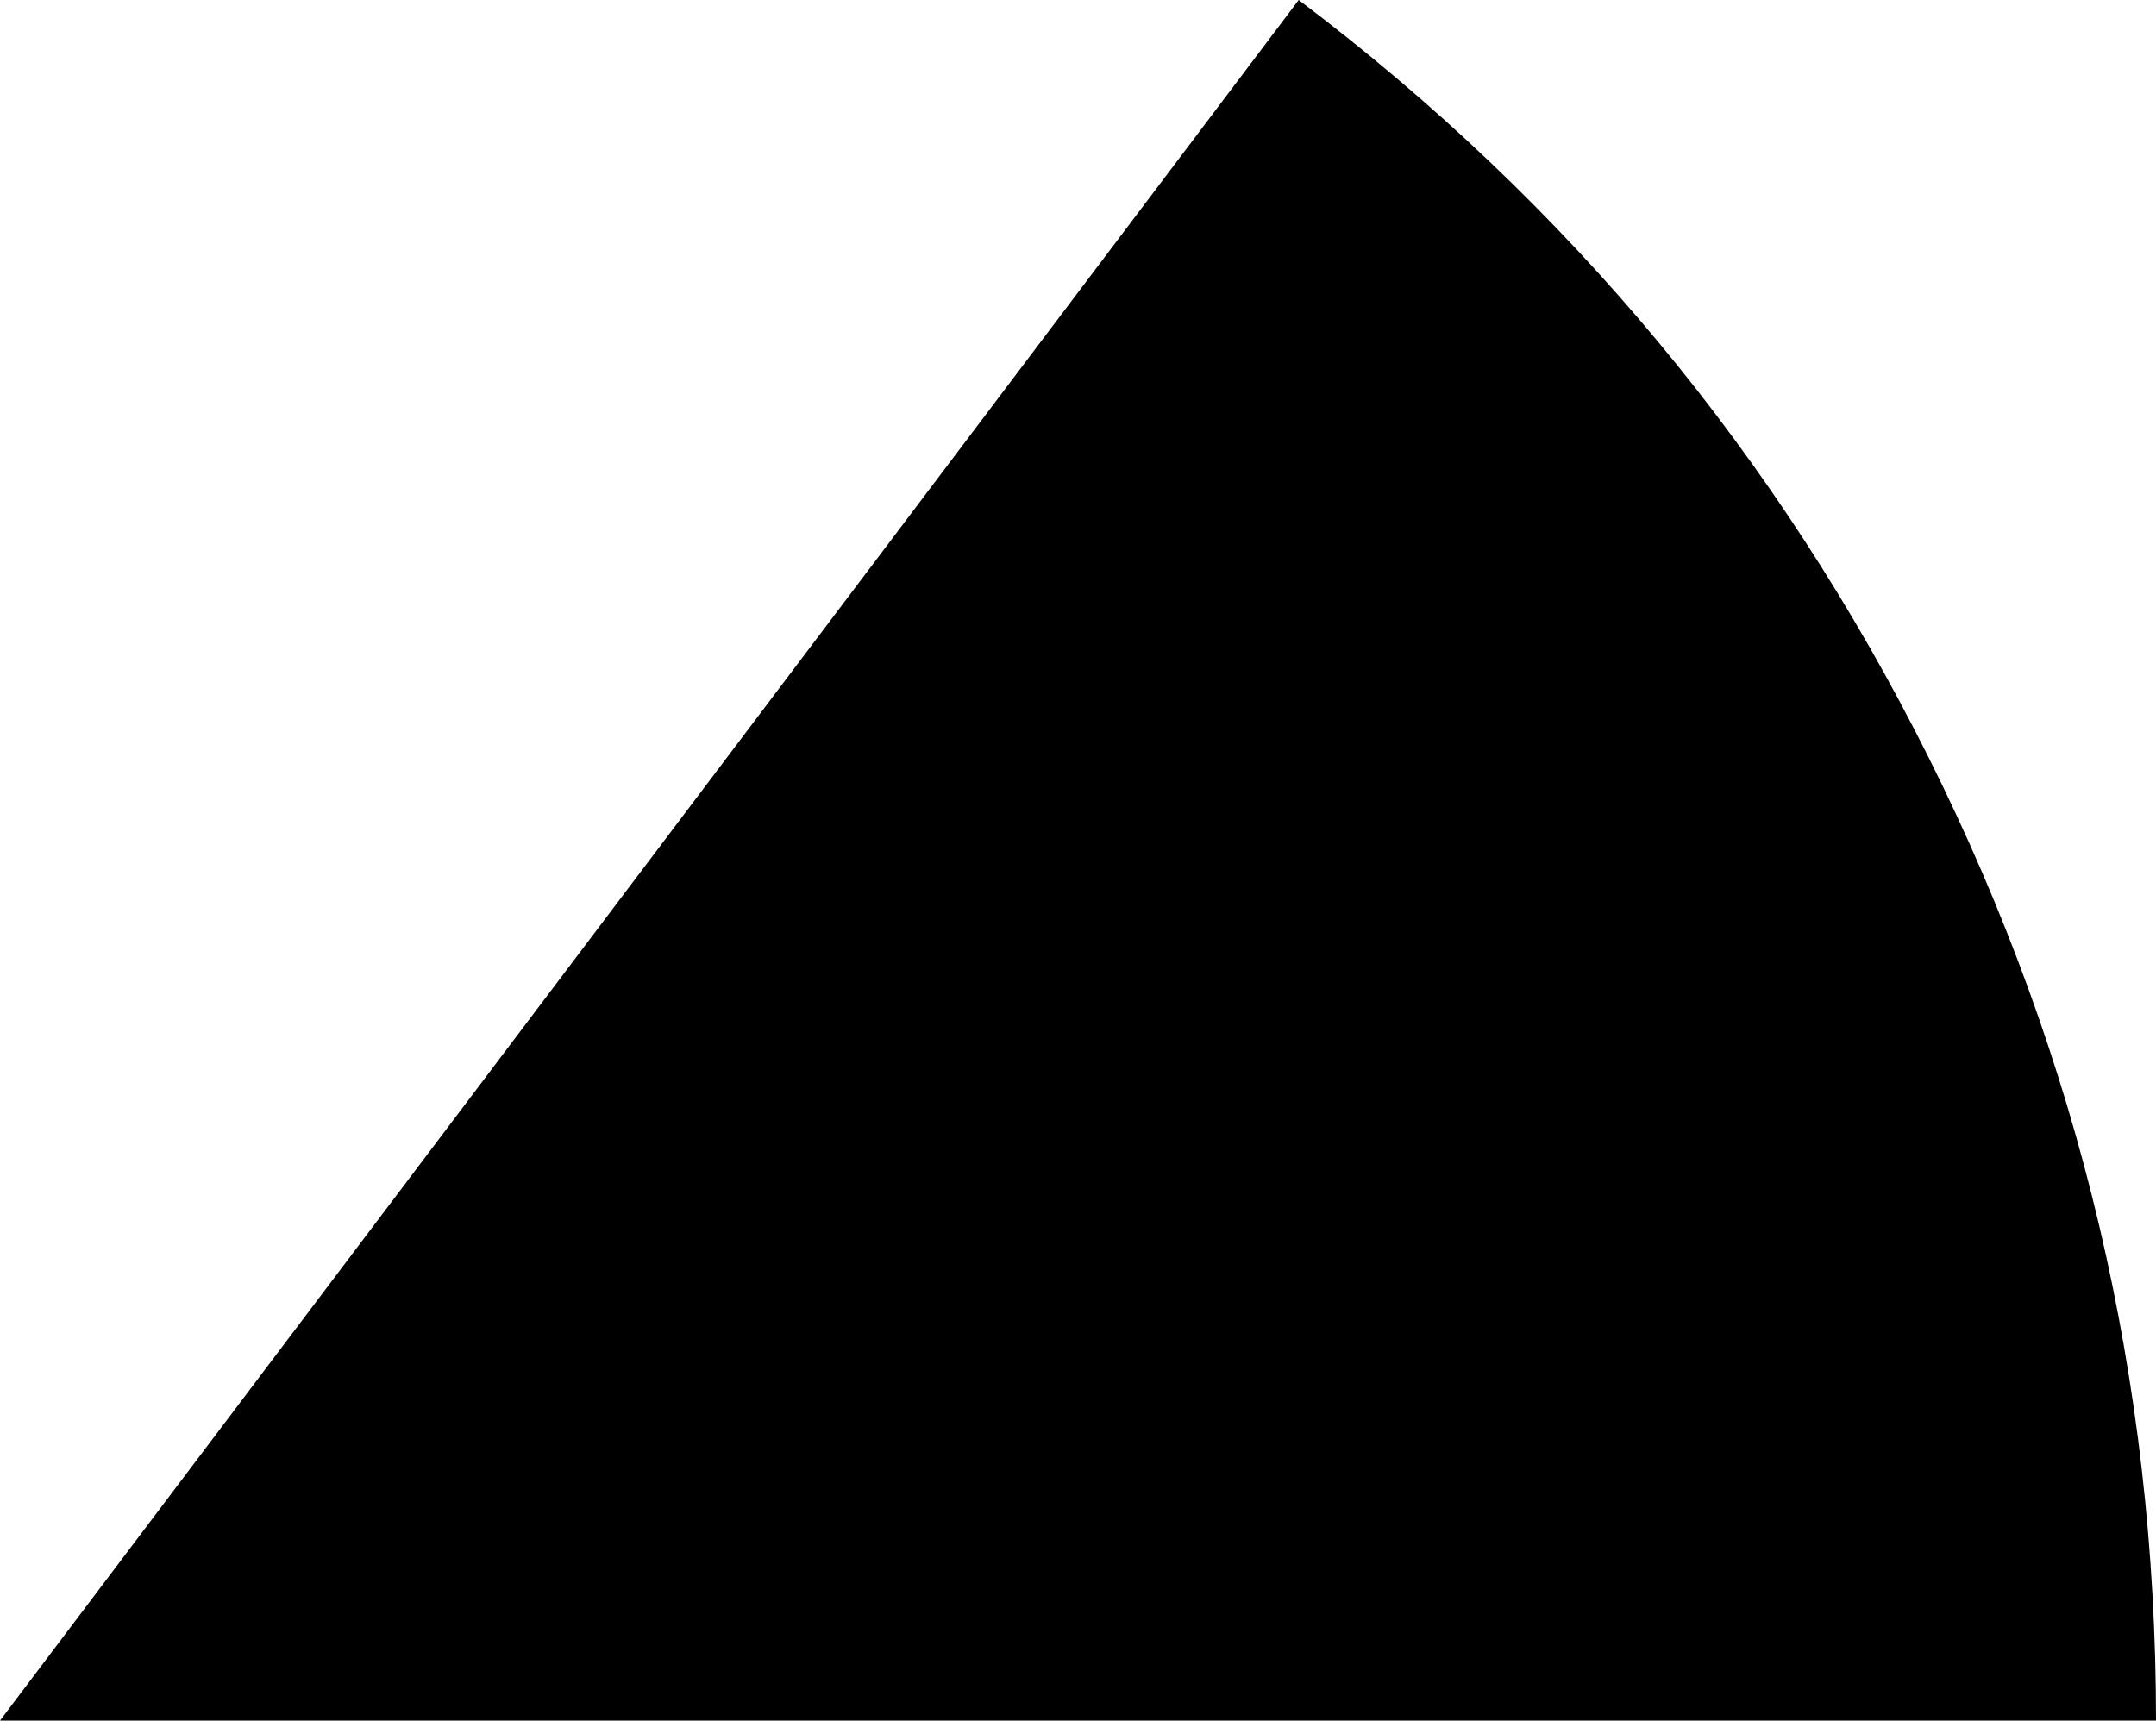 <?xml version="1.0" encoding="UTF-8" standalone="no"?>
<svg xmlns:ffdec="https://www.free-decompiler.com/flash" xmlns:xlink="http://www.w3.org/1999/xlink" ffdec:objectType="shape" height="26.9px" width="33.7px" xmlns="http://www.w3.org/2000/svg">
  <g transform="matrix(1.0, 0.0, 0.0, 1.0, -33.7, -6.75)">
    <path d="M63.85 18.6 Q67.4 25.7 67.4 33.65 L33.7 33.65 54.0 6.75 Q60.3 11.5 63.85 18.6" fill="#000000" fill-rule="evenodd" stroke="none"/>
  </g>
</svg>
